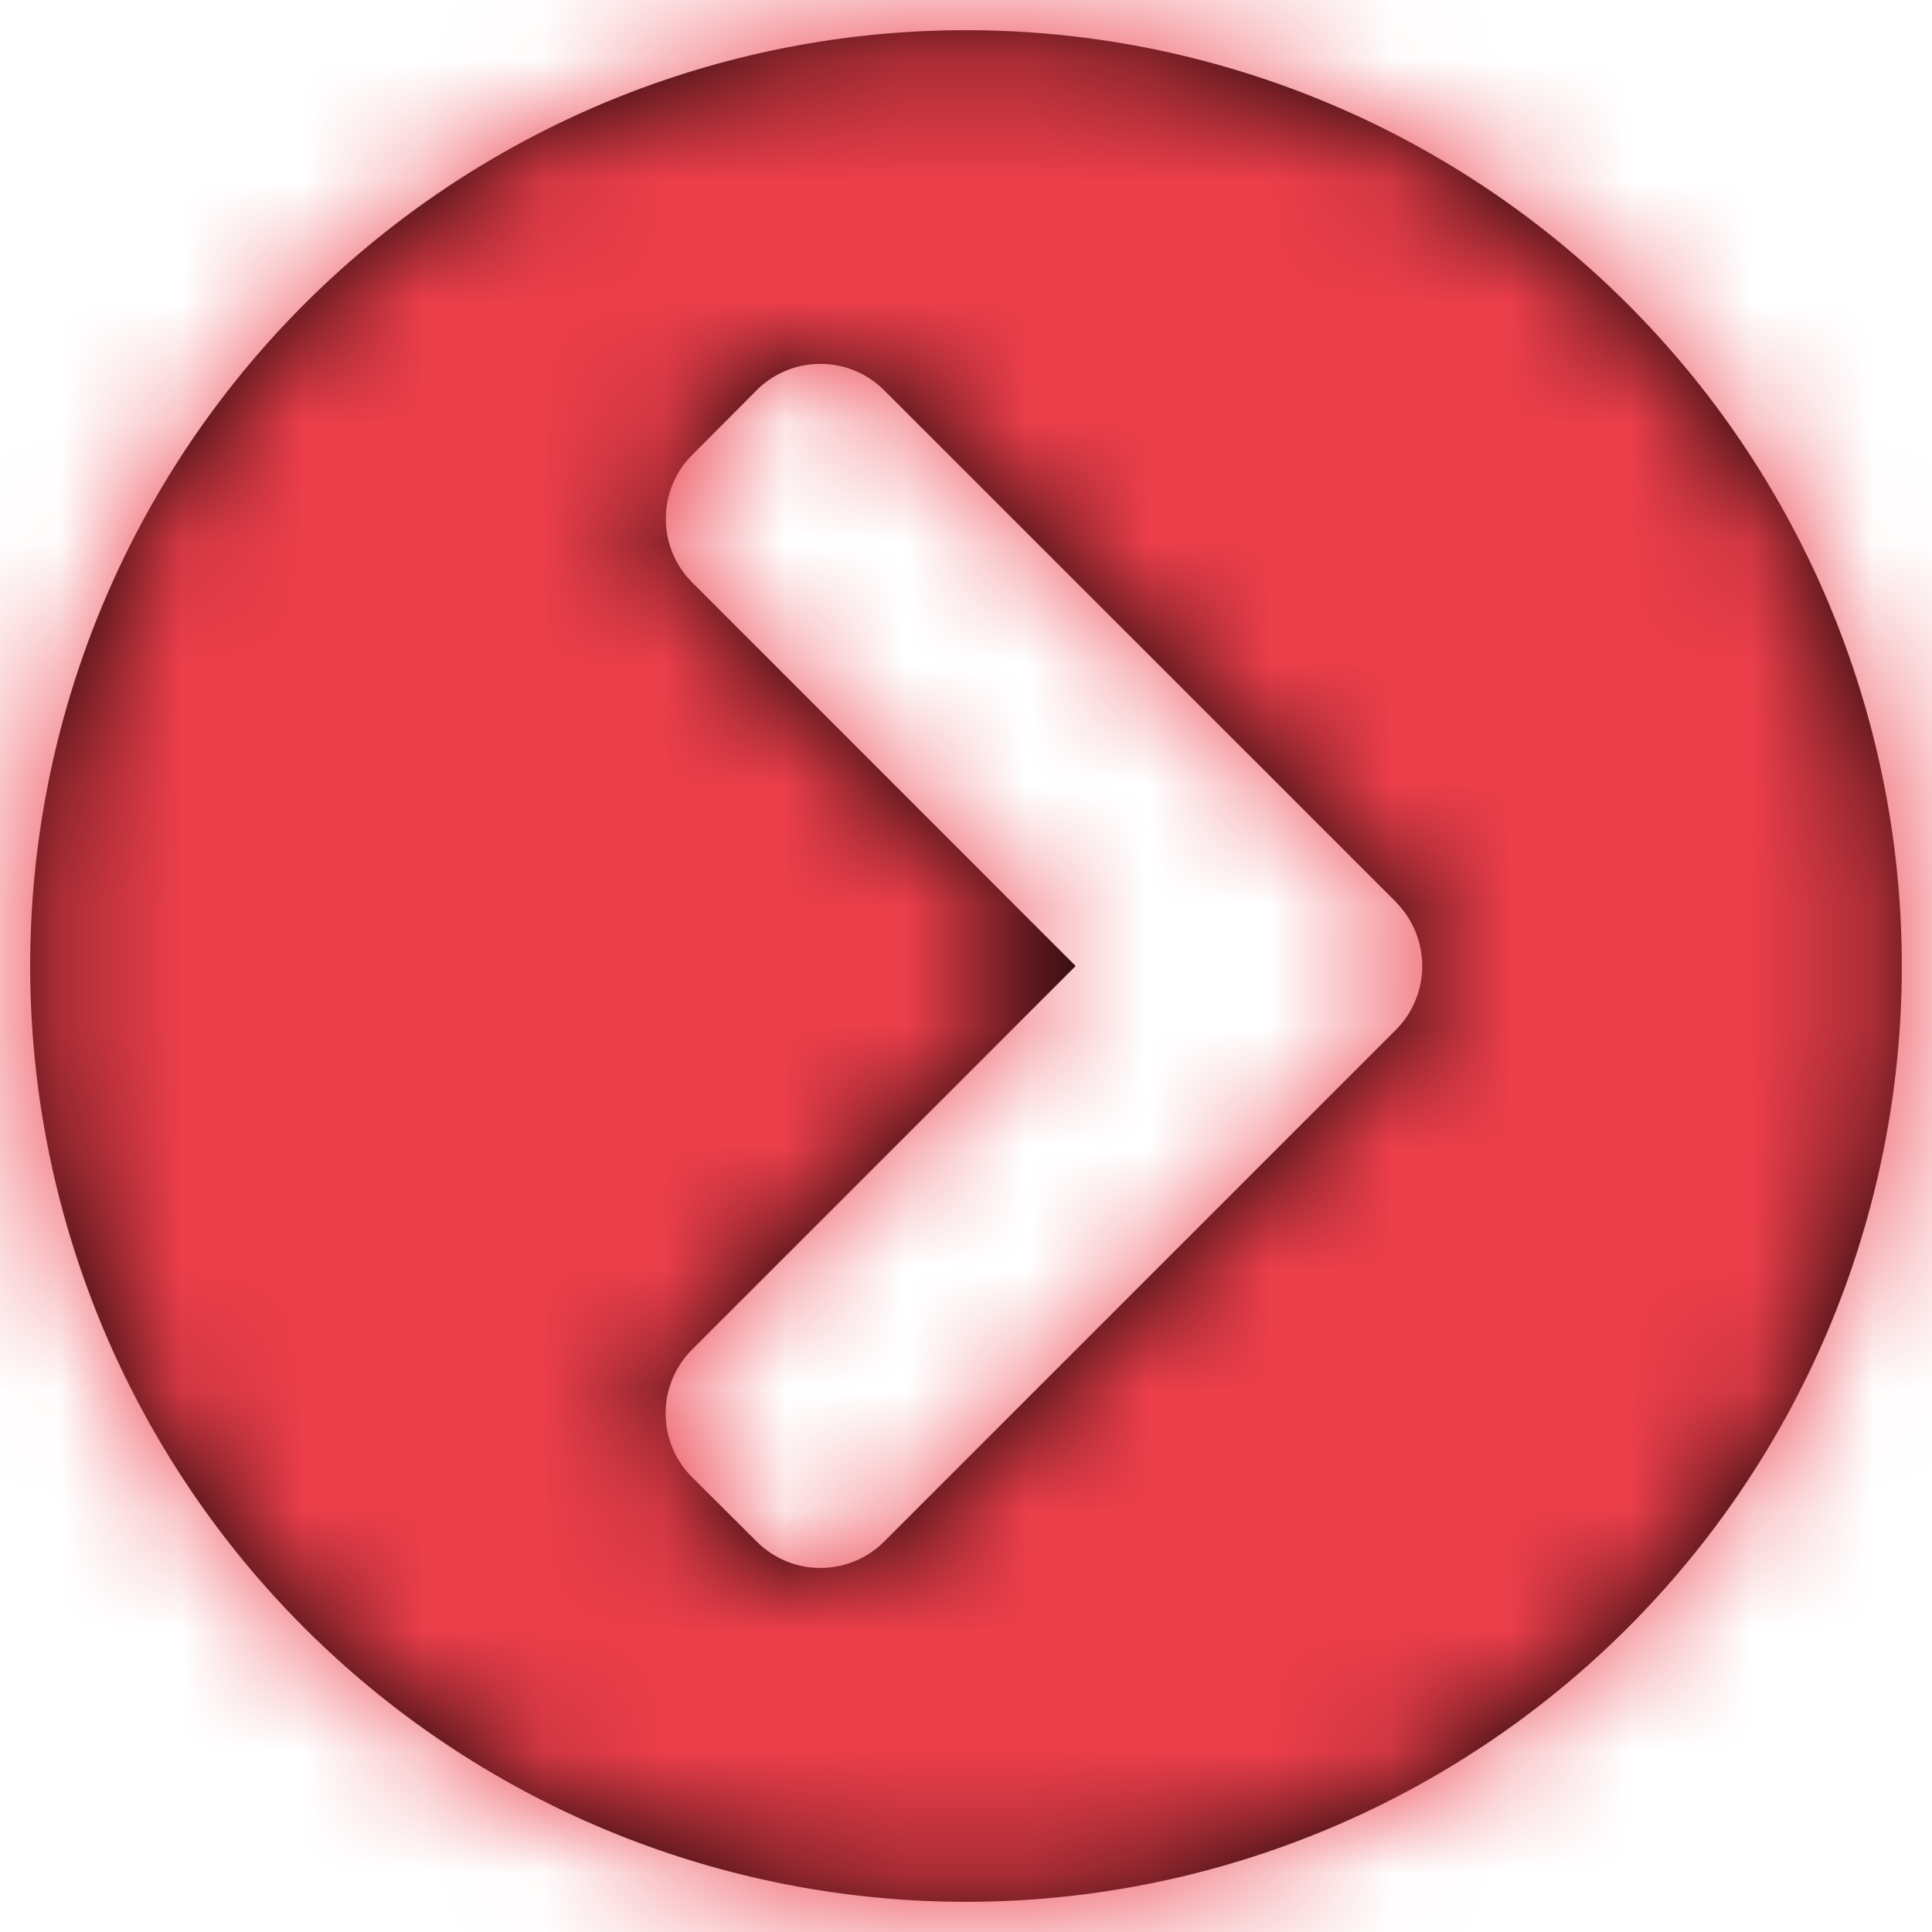 <svg xmlns="http://www.w3.org/2000/svg" xmlns:xlink="http://www.w3.org/1999/xlink" width="16" height="16" viewBox="0 0 16 16">
    <defs>
        <path id="a" d="M8 .25A7.749 7.749 0 0 1 15.75 8 7.749 7.749 0 0 1 8 15.75 7.749 7.749 0 0 1 .25 8 7.749 7.749 0 0 1 8 .25zm3.56 7.219L7.324 3.234a.747.747 0 0 0-1.06 0l-.53.532a.747.747 0 0 0 0 1.059L8.908 8l-3.175 3.175a.747.747 0 0 0 0 1.06l.532.53a.747.747 0 0 0 1.059 0l4.234-4.234a.75.75 0 0 0 0-1.062z"/>
    </defs>
    <g fill="none" fill-rule="evenodd">
        <mask id="b" fill="#fff">
            <use xlink:href="#a"/>
        </mask>
        <use fill="#000" fill-rule="nonzero" xlink:href="#a"/>
        <g fill="#EB3E4A" mask="url(#b)">
            <path d="M0 0h16v16H0z"/>
        </g>
    </g>
</svg>
